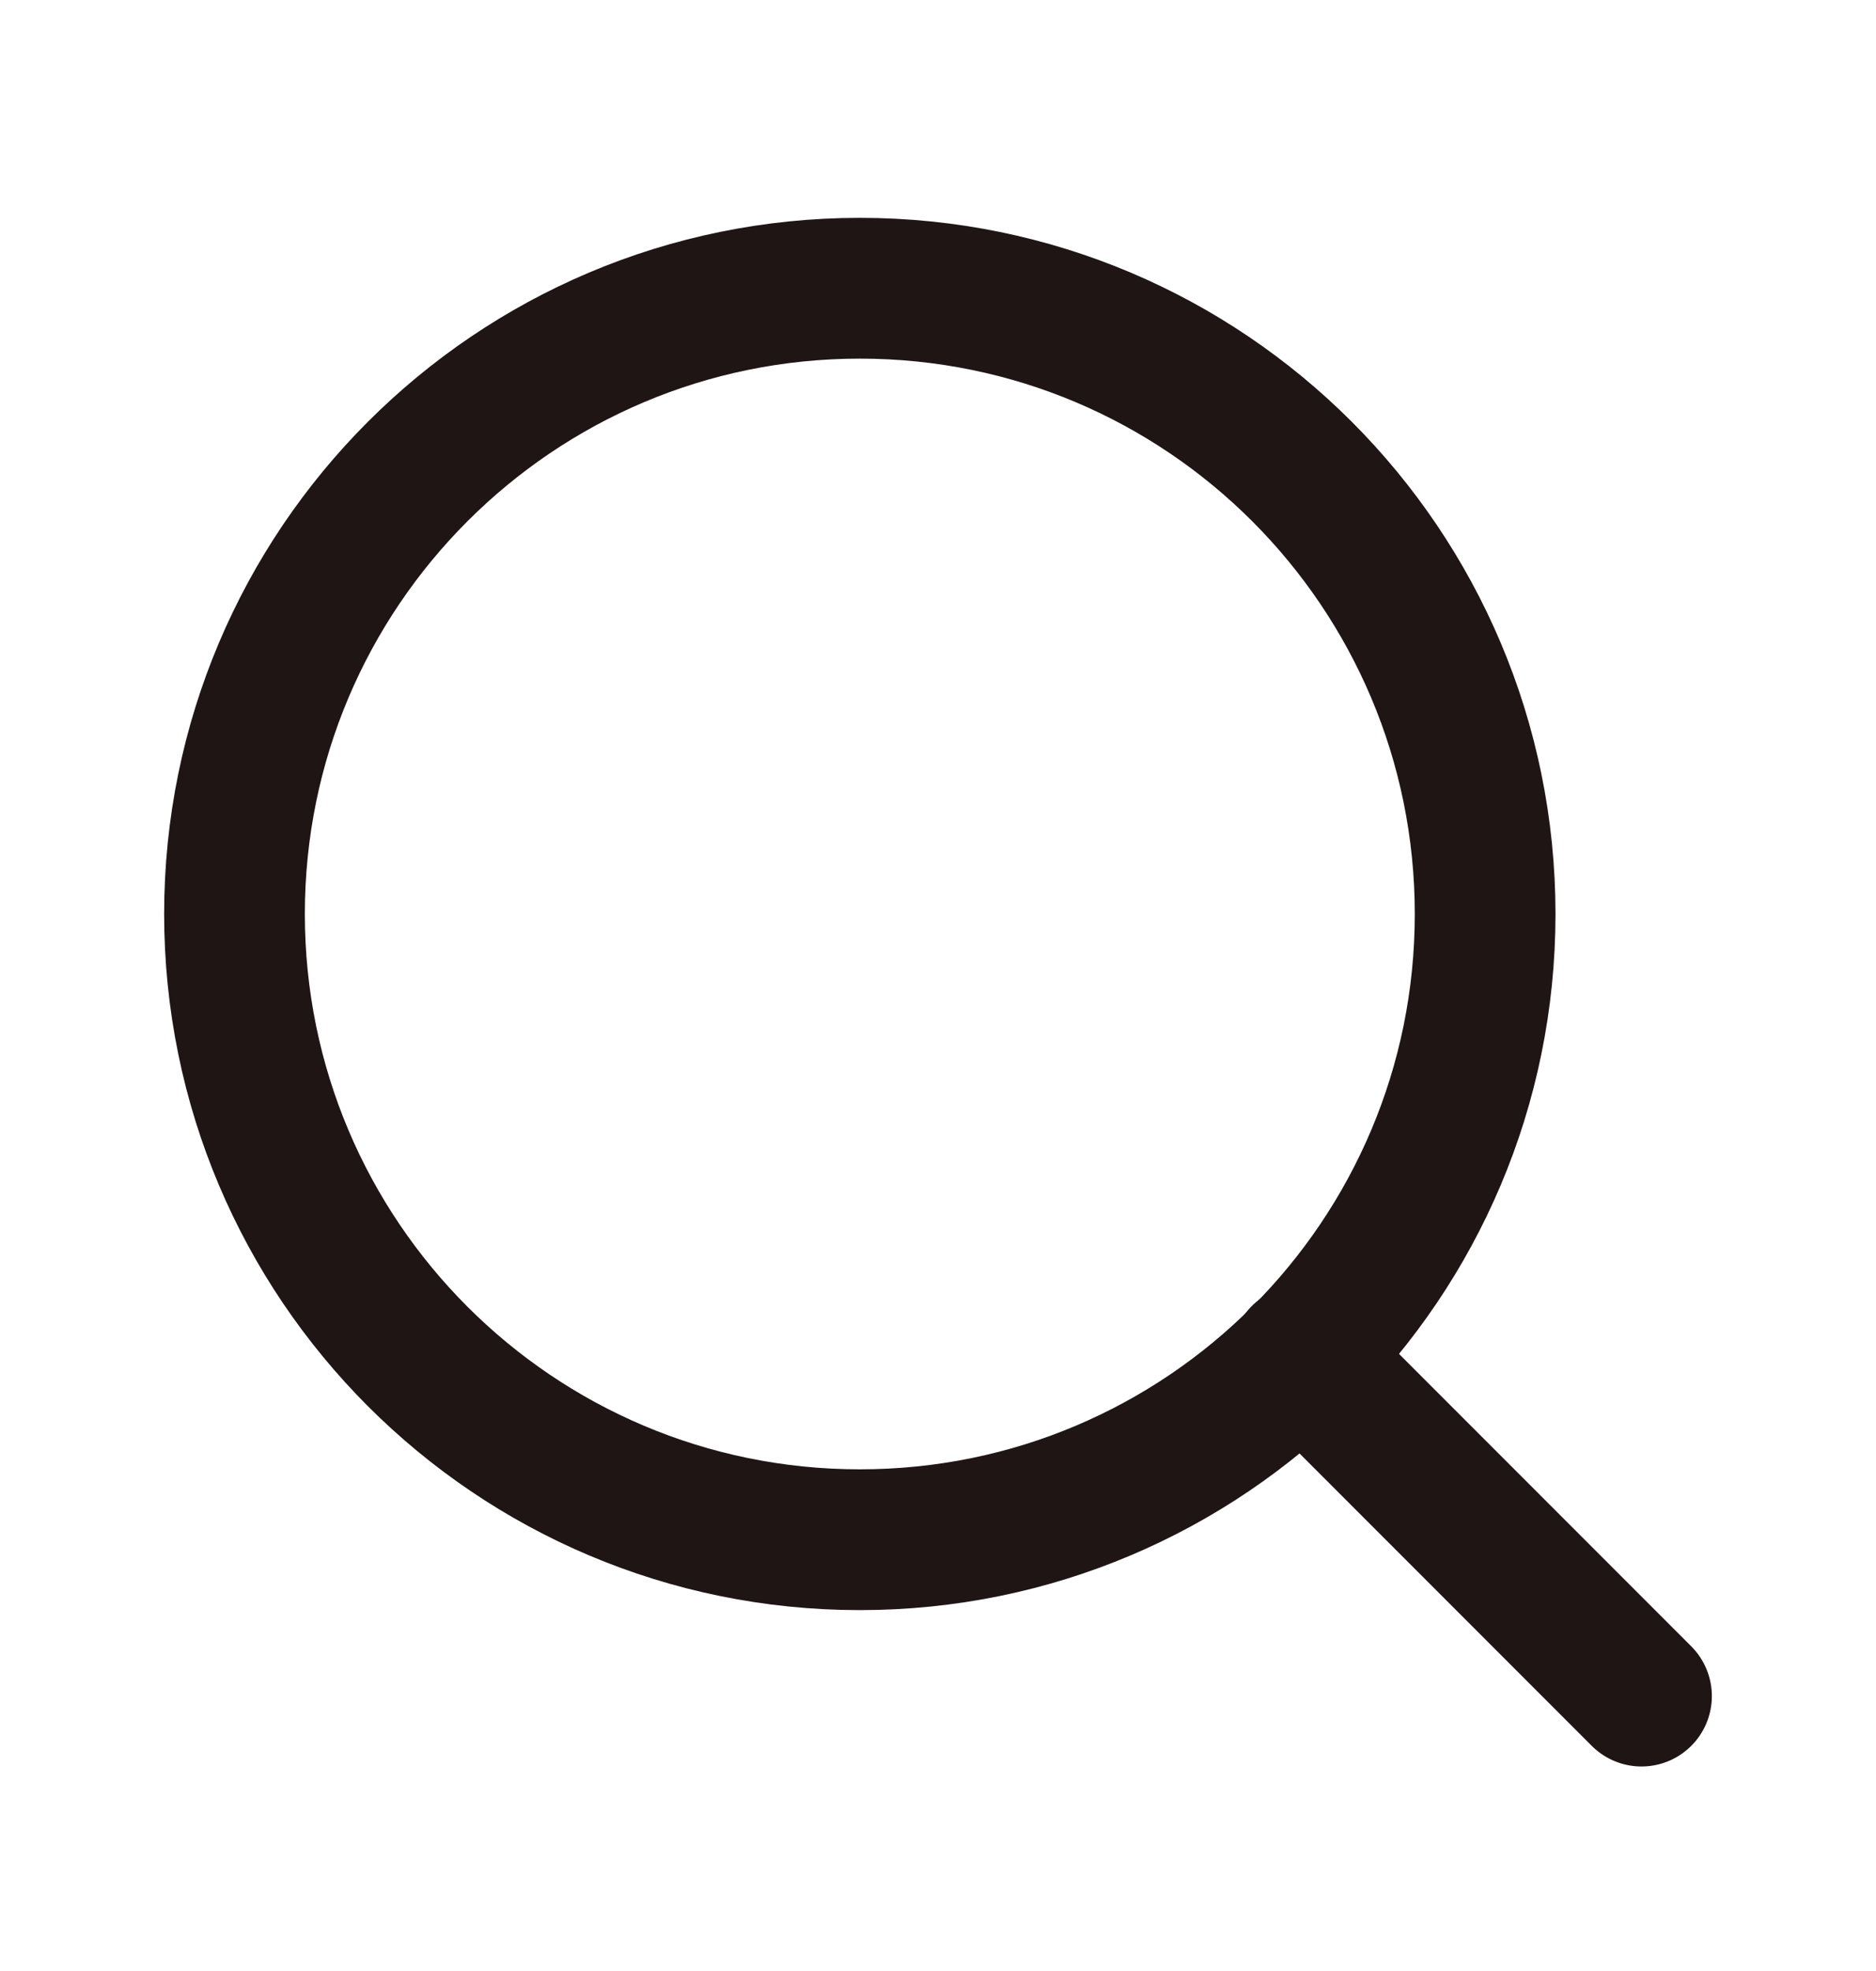 <svg width="20" height="21" viewBox="0 0 20 21" fill="none" xmlns="http://www.w3.org/2000/svg">
<path d="M9.167 16.405C12.849 16.405 15.833 13.42 15.833 9.738C15.833 6.056 12.849 3.071 9.167 3.071C5.485 3.071 2.5 6.056 2.5 9.738C2.5 13.42 5.485 16.405 9.167 16.405Z" stroke="#201515" stroke-width="1.5" stroke-linecap="round" stroke-linejoin="round"/>
<path d="M17.5 18.071L13.875 14.446" stroke="#201515" stroke-width="1.5" stroke-linecap="round" stroke-linejoin="round"/>
</svg>
